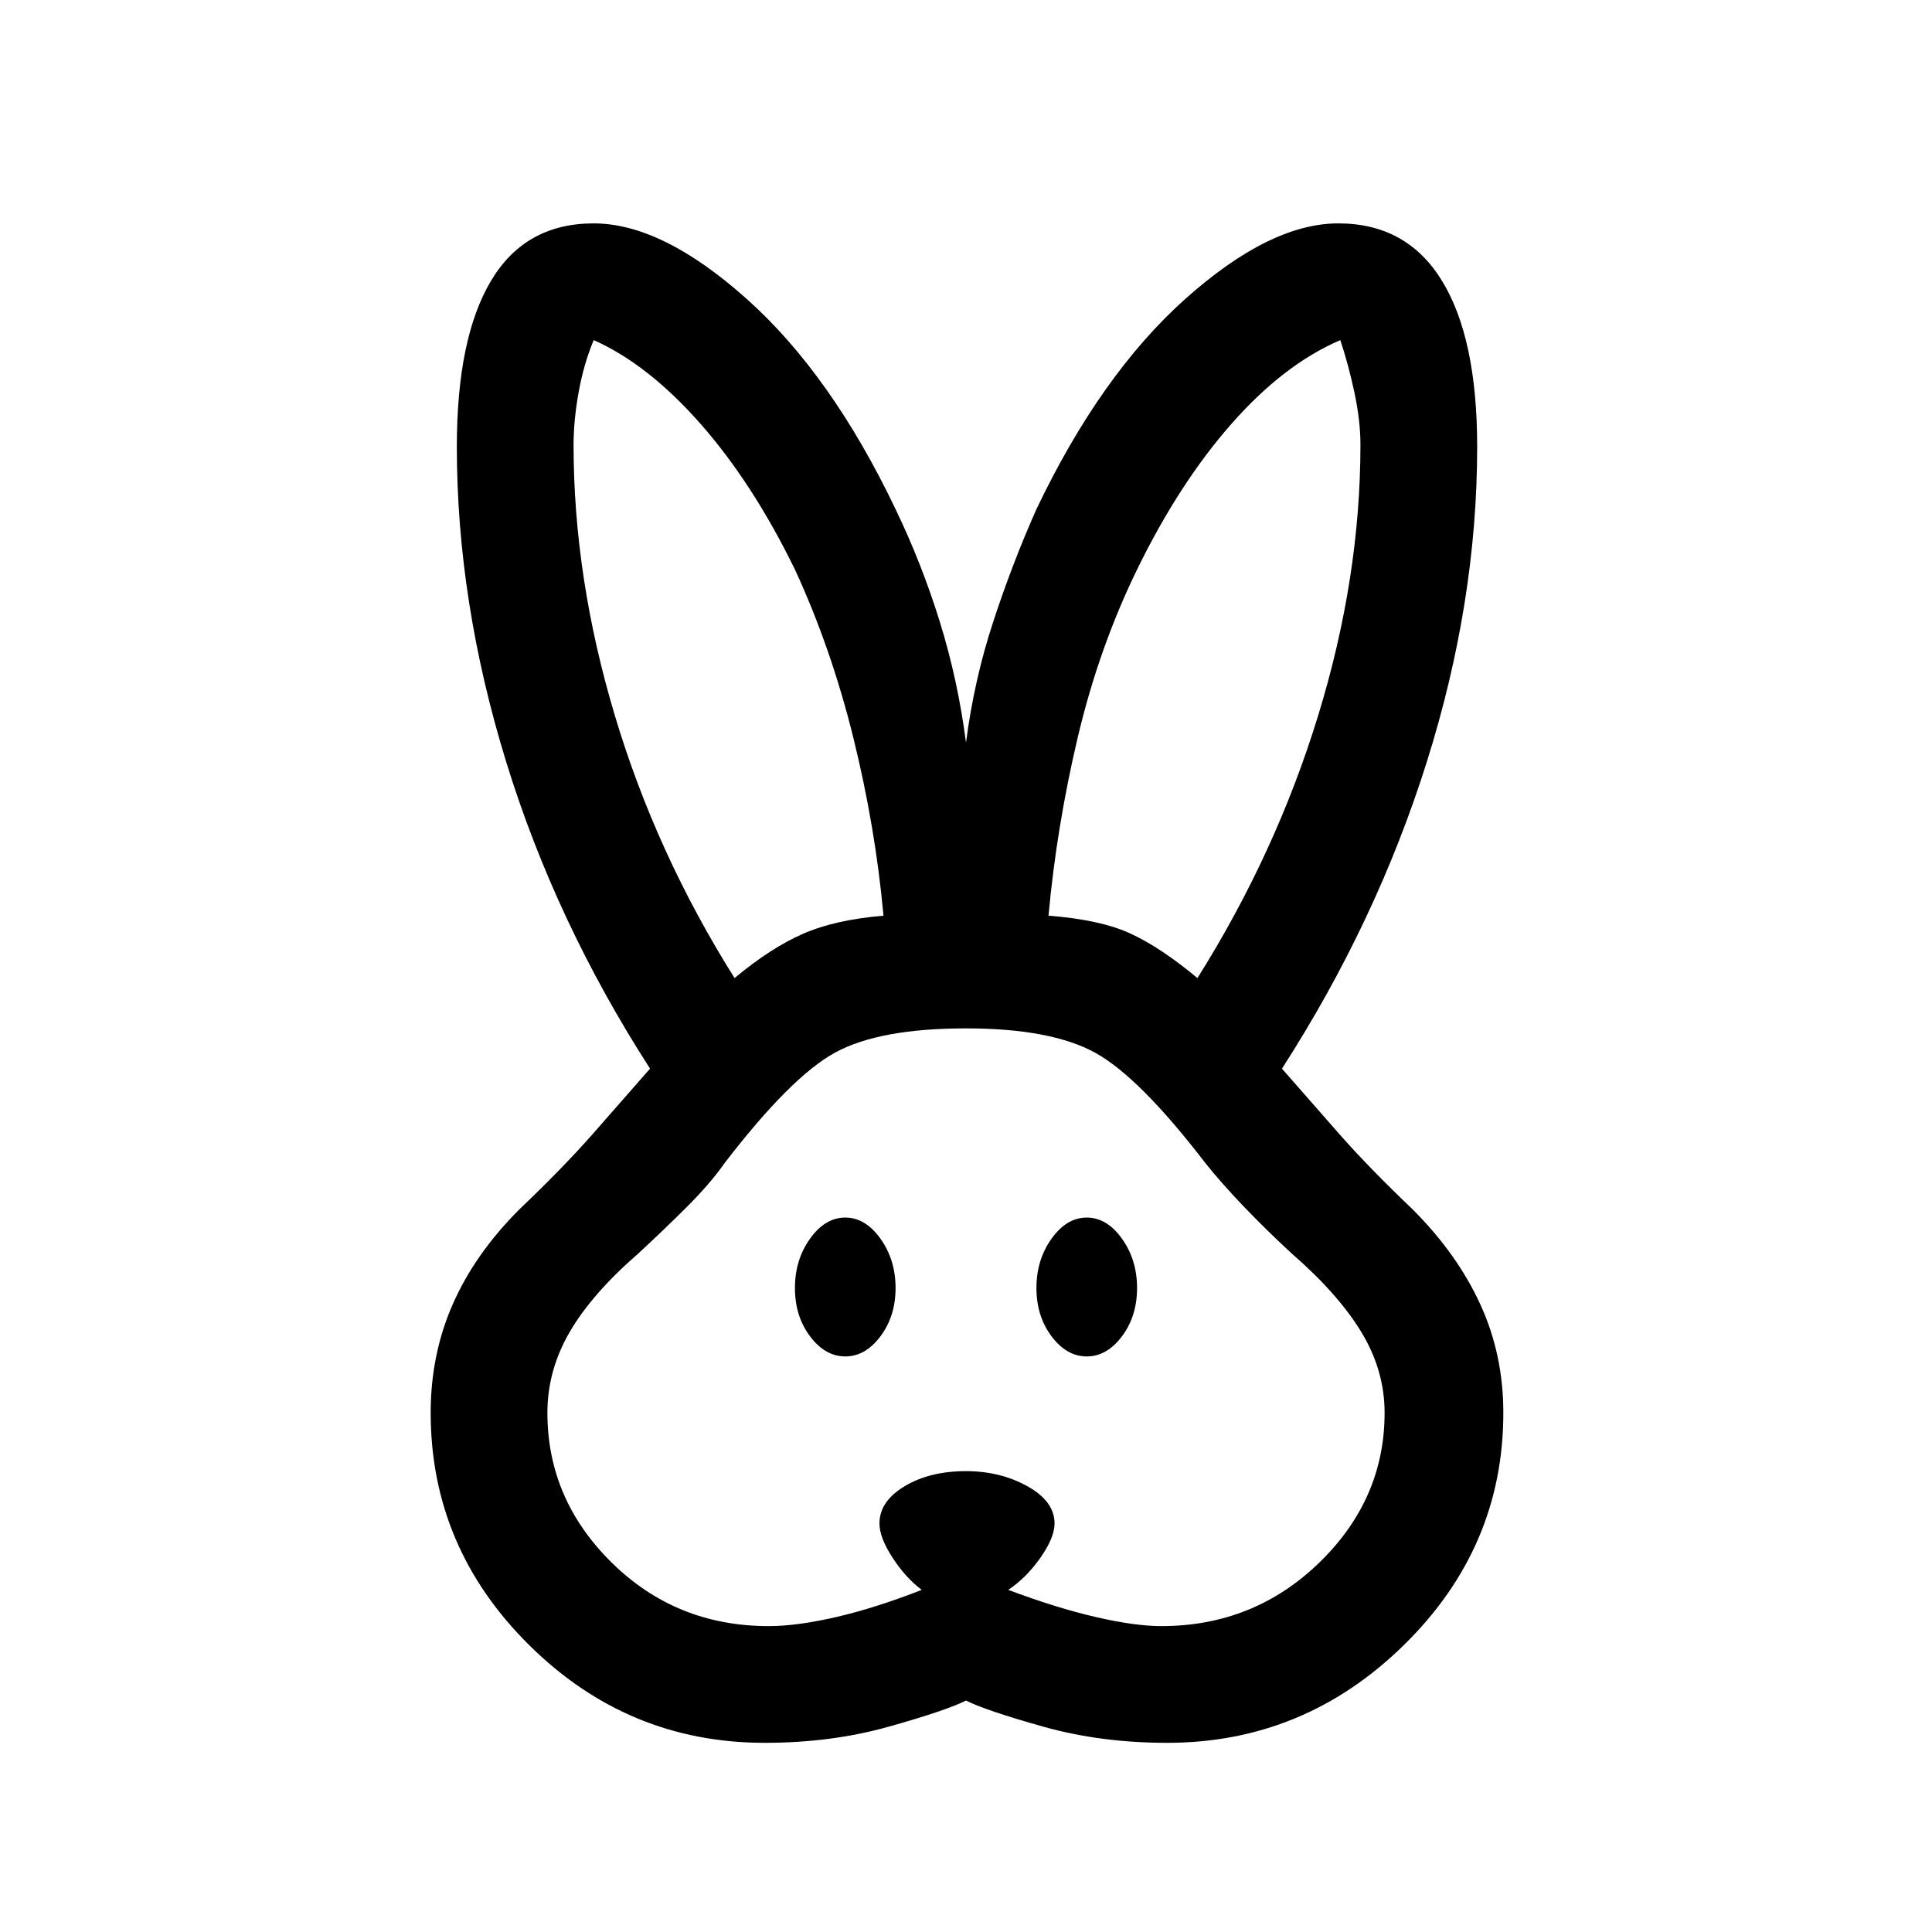 <svg xmlns="http://www.w3.org/2000/svg" height="48" width="48"><path d="M19 43.3q-3.4 0-5.85-2.425Q10.7 38.45 10.7 35.1q0-1.45.55-2.7.55-1.25 1.65-2.35Q14 29 14.725 28.175q.725-.825 1.425-1.625-2.35-3.65-3.575-7.625T11.35 11.1q0-2.7.85-4.125.85-1.425 2.55-1.425 1.7 0 3.8 1.875 2.1 1.875 3.7 5.225.65 1.35 1.1 2.8.45 1.45.65 3 .2-1.55.675-3 .475-1.45 1.075-2.8 1.6-3.35 3.7-5.225 2.1-1.875 3.8-1.875 1.7 0 2.575 1.425Q36.7 8.4 36.7 11.1q0 3.85-1.25 7.825t-3.6 7.625q.7.8 1.425 1.625Q34 29 35.1 30.05q1.1 1.1 1.675 2.35t.575 2.7q0 3.35-2.475 5.775Q32.4 43.3 29 43.3q-1.65 0-3.075-.4-1.425-.4-1.925-.65-.5.25-1.925.65T19 43.3Zm.1-2.9q.7 0 1.675-.225.975-.225 2.125-.675-.4-.3-.725-.8-.325-.5-.325-.85 0-.55.625-.925T24 36.55q.85 0 1.525.375.675.375.675.925 0 .35-.35.85t-.8.8q1.2.45 2.175.675.975.225 1.625.225 2.3 0 3.925-1.575T34.4 35.1q0-1.05-.575-2T32.1 31.15q-.65-.6-1.2-1.175-.55-.575-.95-1.075-1.65-2.15-2.75-2.75-1.1-.6-3.2-.6-2.15 0-3.25.6T18 28.9q-.35.5-.925 1.075-.575.575-1.225 1.175-1.15 1-1.7 1.95t-.55 2q0 2.15 1.6 3.725 1.6 1.575 3.9 1.575Zm1.9-6.7q-.5 0-.875-.5T19.75 32q0-.7.375-1.225.375-.525.875-.525t.875.525q.375.525.375 1.225 0 .7-.375 1.2t-.875.5Zm6 0q-.5 0-.875-.5T25.75 32q0-.7.375-1.225.375-.525.875-.525t.875.525q.375.525.375 1.225 0 .7-.375 1.2t-.875.5Zm-8.75-9.4q.9-.75 1.7-1.1.8-.35 2-.45-.2-2.2-.75-4.425-.55-2.225-1.45-4.175Q18.7 12 17.4 10.525T14.75 8.45q-.25.6-.375 1.3-.125.7-.125 1.3 0 3.3 1.025 6.725T18.25 24.3Zm11.5 0q1.95-3.1 3-6.525 1.05-3.425 1.05-6.725 0-.6-.15-1.3-.15-.7-.35-1.3-1.4.6-2.7 2.075Q29.3 12 28.25 14.15q-.95 1.95-1.475 4.175-.525 2.225-.725 4.425 1.3.1 2.05.45.75.35 1.65 1.1Z"/></svg>